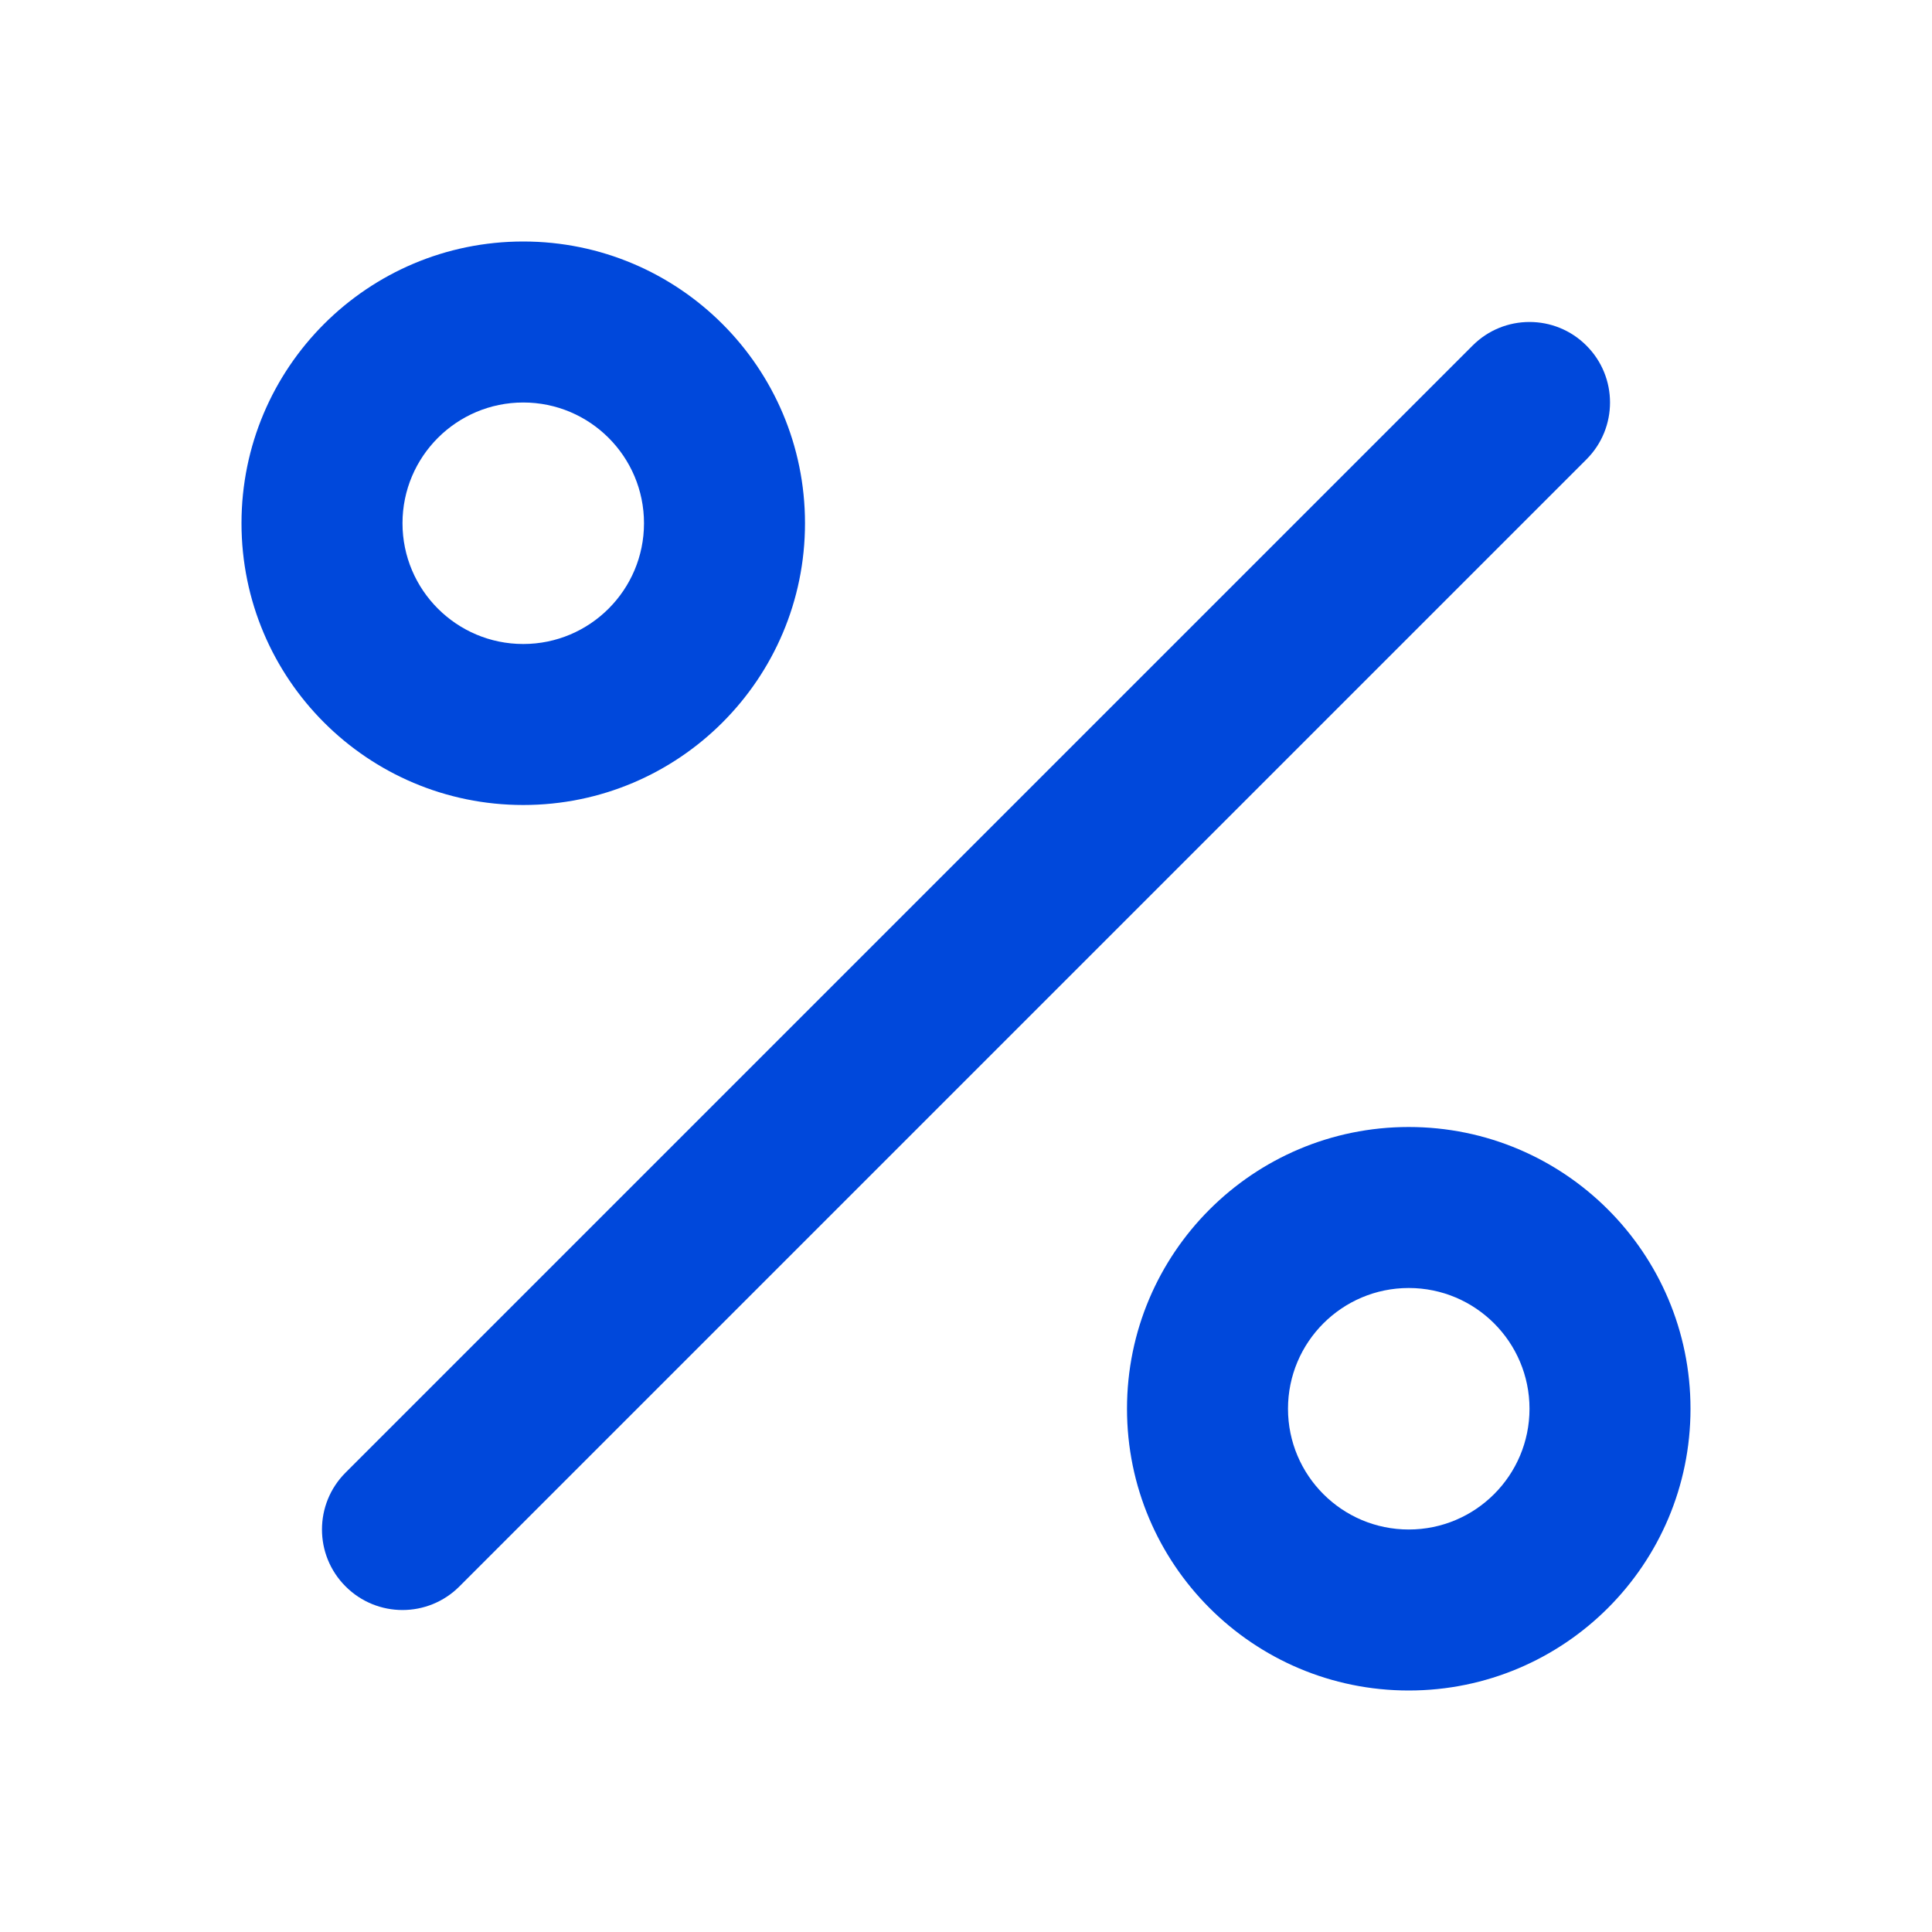<svg width="24" height="24" viewBox="0 0 24 24" fill="none" xmlns="http://www.w3.org/2000/svg">
<path fill-rule="evenodd" clip-rule="evenodd" d="M19.707 4.293C20.098 4.683 20.098 5.317 19.707 5.707L5.707 19.707C5.317 20.098 4.683 20.098 4.293 19.707C3.902 19.317 3.902 18.683 4.293 18.293L18.293 4.293C18.683 3.902 19.317 3.902 19.707 4.293Z" fill="#0048DB"/>
<path fill-rule="evenodd" clip-rule="evenodd" d="M6.5 5C5.672 5 5 5.672 5 6.5C5 7.328 5.672 8 6.5 8C7.328 8 8 7.328 8 6.5C8 5.672 7.328 5 6.5 5ZM3 6.5C3 4.567 4.567 3 6.5 3C8.433 3 10 4.567 10 6.5C10 8.433 8.433 10 6.5 10C4.567 10 3 8.433 3 6.5Z" fill="#0048DB"/>
<path fill-rule="evenodd" clip-rule="evenodd" d="M17.5 16C16.672 16 16 16.672 16 17.5C16 18.328 16.672 19 17.5 19C18.328 19 19 18.328 19 17.5C19 16.672 18.328 16 17.5 16ZM14 17.5C14 15.567 15.567 14 17.5 14C19.433 14 21 15.567 21 17.5C21 19.433 19.433 21 17.5 21C15.567 21 14 19.433 14 17.5Z" fill="#0048DB"/>
</svg>
